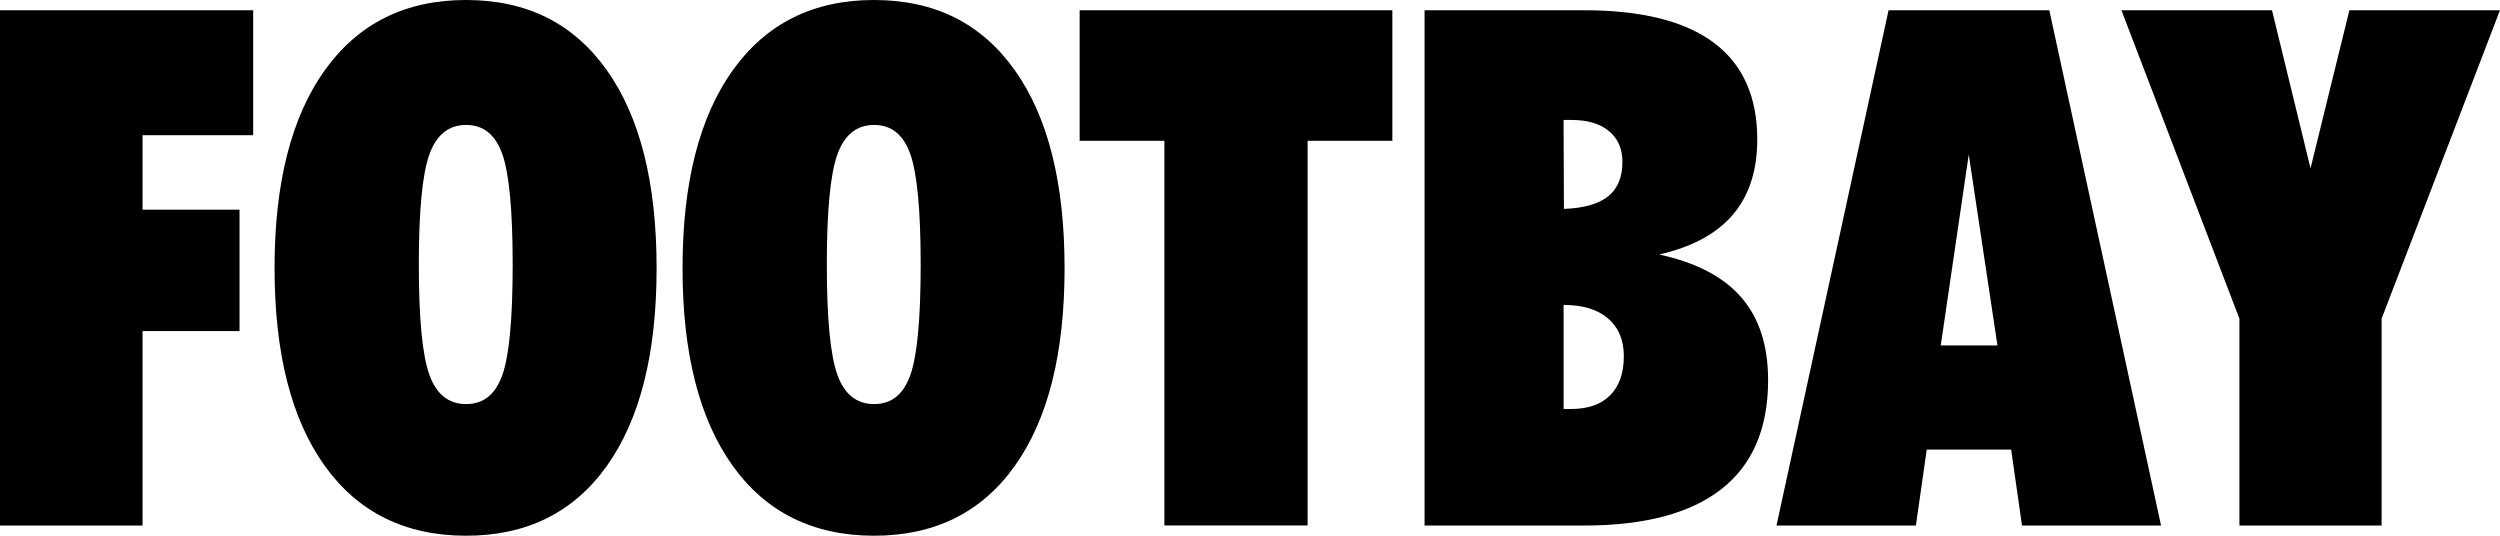 <?xml version="1.0" encoding="UTF-8"?><svg id="Capa_1" xmlns="http://www.w3.org/2000/svg" viewBox="0 0 700 150"><path d="M0,147.13V2.87H70.89V37.85h-30.98v20.85h27.16v33.99h-27.16v54.45H0Z"/><path d="M76.87,75.1c0-23.85,4.69-42.33,14.07-55.43C100.32,6.56,113.51,0,130.51,0s30.05,6.54,39.37,19.61c9.32,13.08,13.97,31.57,13.97,55.48s-4.64,42.29-13.92,55.34c-9.28,13.04-22.42,19.57-39.42,19.57s-30.27-6.54-39.61-19.61c-9.35-13.08-14.02-31.5-14.02-55.29Zm40.4-.99c0,15.02,.98,25.28,2.94,30.78,1.96,5.5,5.39,8.25,10.3,8.25s8.22-2.72,10.15-8.15c1.93-5.43,2.89-15.73,2.89-30.88s-.97-25.46-2.89-30.93c-1.93-5.47-5.31-8.2-10.15-8.2s-8.33,2.77-10.3,8.3-2.94,15.81-2.94,30.83Z"/><path d="M191.11,75.1c0-23.85,4.69-42.33,14.07-55.43C214.56,6.56,227.74,0,244.74,0s30.05,6.54,39.37,19.61c9.32,13.08,13.97,31.57,13.97,55.48s-4.64,42.29-13.92,55.34c-9.28,13.04-22.42,19.57-39.42,19.57s-30.27-6.54-39.61-19.61c-9.35-13.08-14.02-31.5-14.02-55.29Zm40.4-.99c0,15.02,.98,25.28,2.94,30.78,1.96,5.5,5.39,8.25,10.3,8.25s8.22-2.72,10.15-8.15c1.93-5.43,2.89-15.73,2.89-30.88s-.97-25.46-2.89-30.93c-1.93-5.47-5.31-8.2-10.15-8.2s-8.33,2.77-10.3,8.3-2.94,15.81-2.94,30.83Z"/><path d="M366.13,147.13h-40.1V39.43h-23.73V2.87h87.56V39.43h-23.73v107.71Z"/><path d="M398.88,147.13V2.87h44.61c16.15,0,28.27,3.03,36.38,9.09,8.11,6.06,12.16,15.09,12.16,27.08,0,8.7-2.27,15.71-6.81,21.05-4.54,5.34-11.42,9.06-20.64,11.17,10.33,2.24,17.99,6.24,22.99,12.01,5,5.76,7.5,13.49,7.5,23.17,0,13.5-4.35,23.67-13.04,30.48-8.69,6.82-21.54,10.23-38.53,10.23h-44.61Zm39.03-88.64c5.56-.2,9.67-1.37,12.35-3.51,2.68-2.14,4.02-5.35,4.02-9.63,0-3.69-1.26-6.57-3.78-8.65-2.52-2.08-6-3.11-10.44-3.11h-2.26l.1,24.9Zm-.1,56.03h2.06c4.77,0,8.43-1.28,10.98-3.85s3.82-6.19,3.82-10.87-1.47-8.09-4.41-10.62c-2.94-2.54-7.09-3.8-12.45-3.8v29.15Z"/><path d="M497.42,147.13L528.8,2.87h45.01l31.28,144.27h-38.93l-3.04-21.25h-23.63l-3.04,21.25h-39.03Zm45.99-50.4h15.88l-8.04-53.46-7.84,53.46Z"/><path d="M594,2.87h42.16l10.79,44.27,10.88-44.27h42.16l-33.14,86.36v57.91h-39.81v-57.91L594,2.87Z"/></svg>